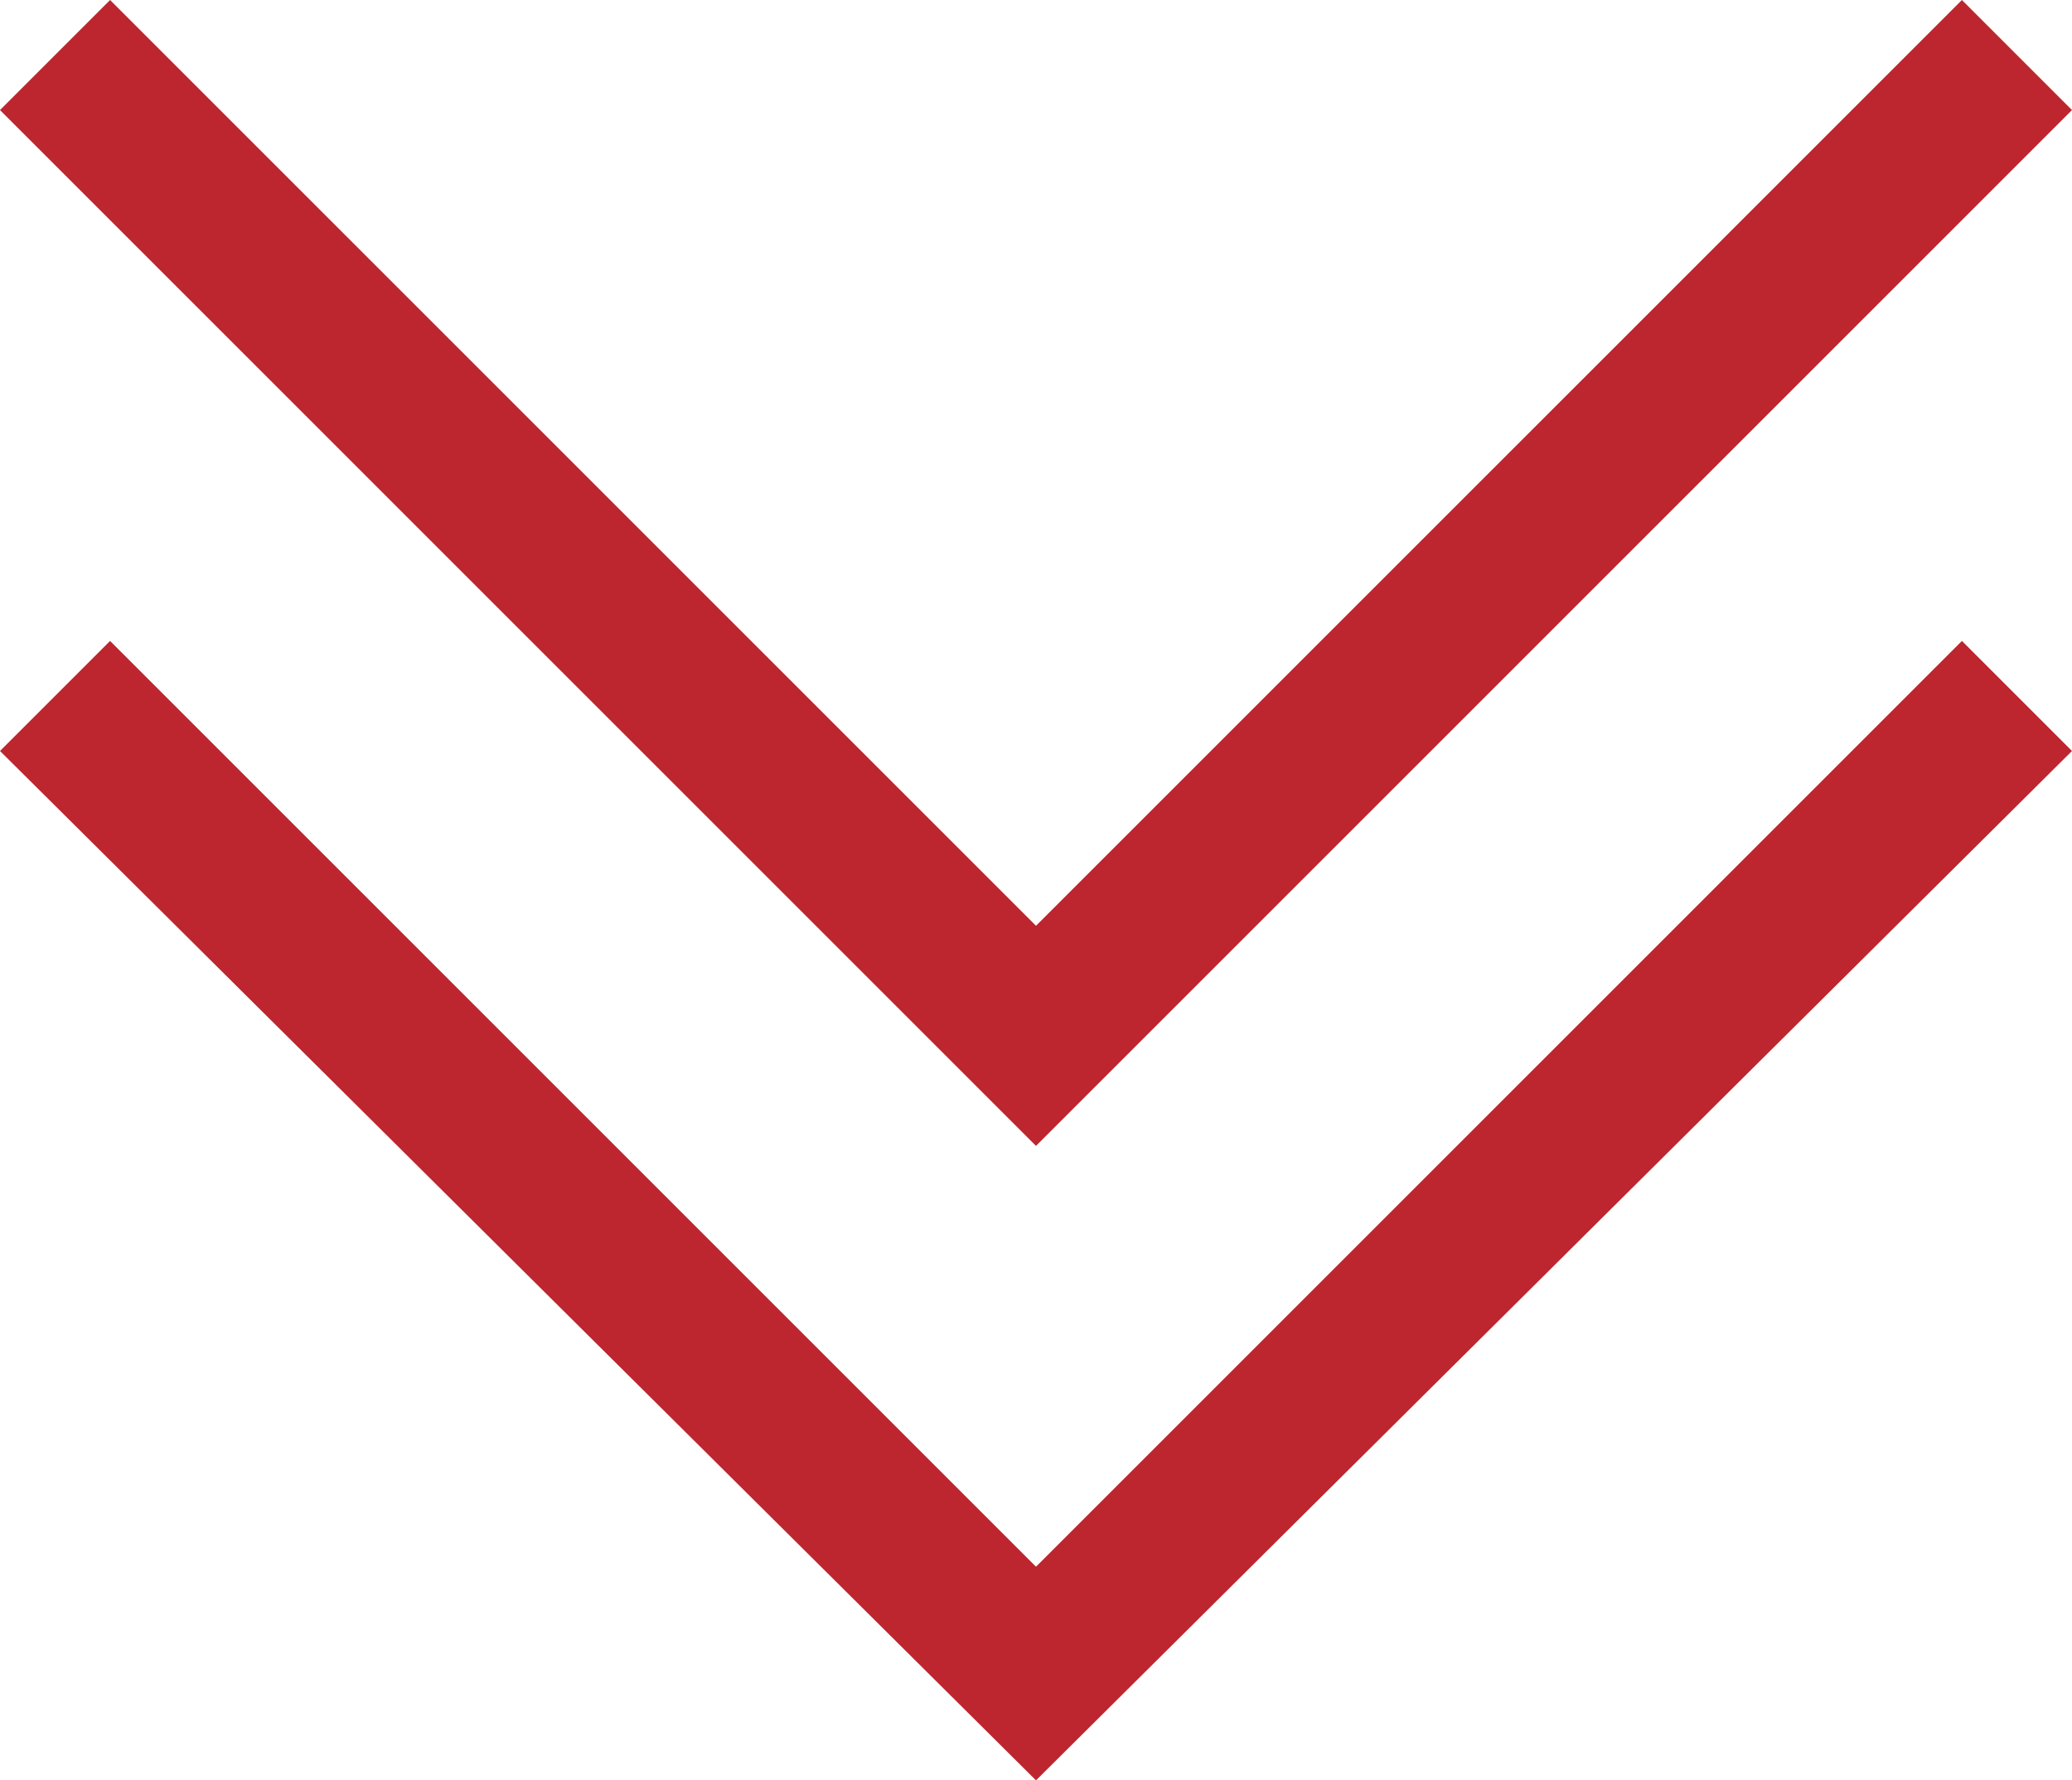 <?xml version="1.0" encoding="utf-8"?>
<!-- Generator: Adobe Illustrator 22.0.1, SVG Export Plug-In . SVG Version: 6.00 Build 0)  -->
<svg version="1.1" id="Layer_1" xmlns="http://www.w3.org/2000/svg" xmlns:xlink="http://www.w3.org/1999/xlink" x="0px" y="0px"
	 viewBox="0 0 32 27.5" style="enable-background:new 0 0 32 27.5;" xml:space="preserve">
<style type="text/css">
	.st0{fill:#BD262E;}
</style>
<g id="레이어_2">
	<g id="레이어_1-2">
		<polygon class="st0" points="1.7,9.9 16,24.2 30.3,9.9 32,11.6 16,27.5 0,11.6 		"/>
		<polygon class="st0" points="1.7,0 16,14.3 30.3,0 32,1.7 16,17.7 0,1.7 		"/>
	</g>
</g>
</svg>
